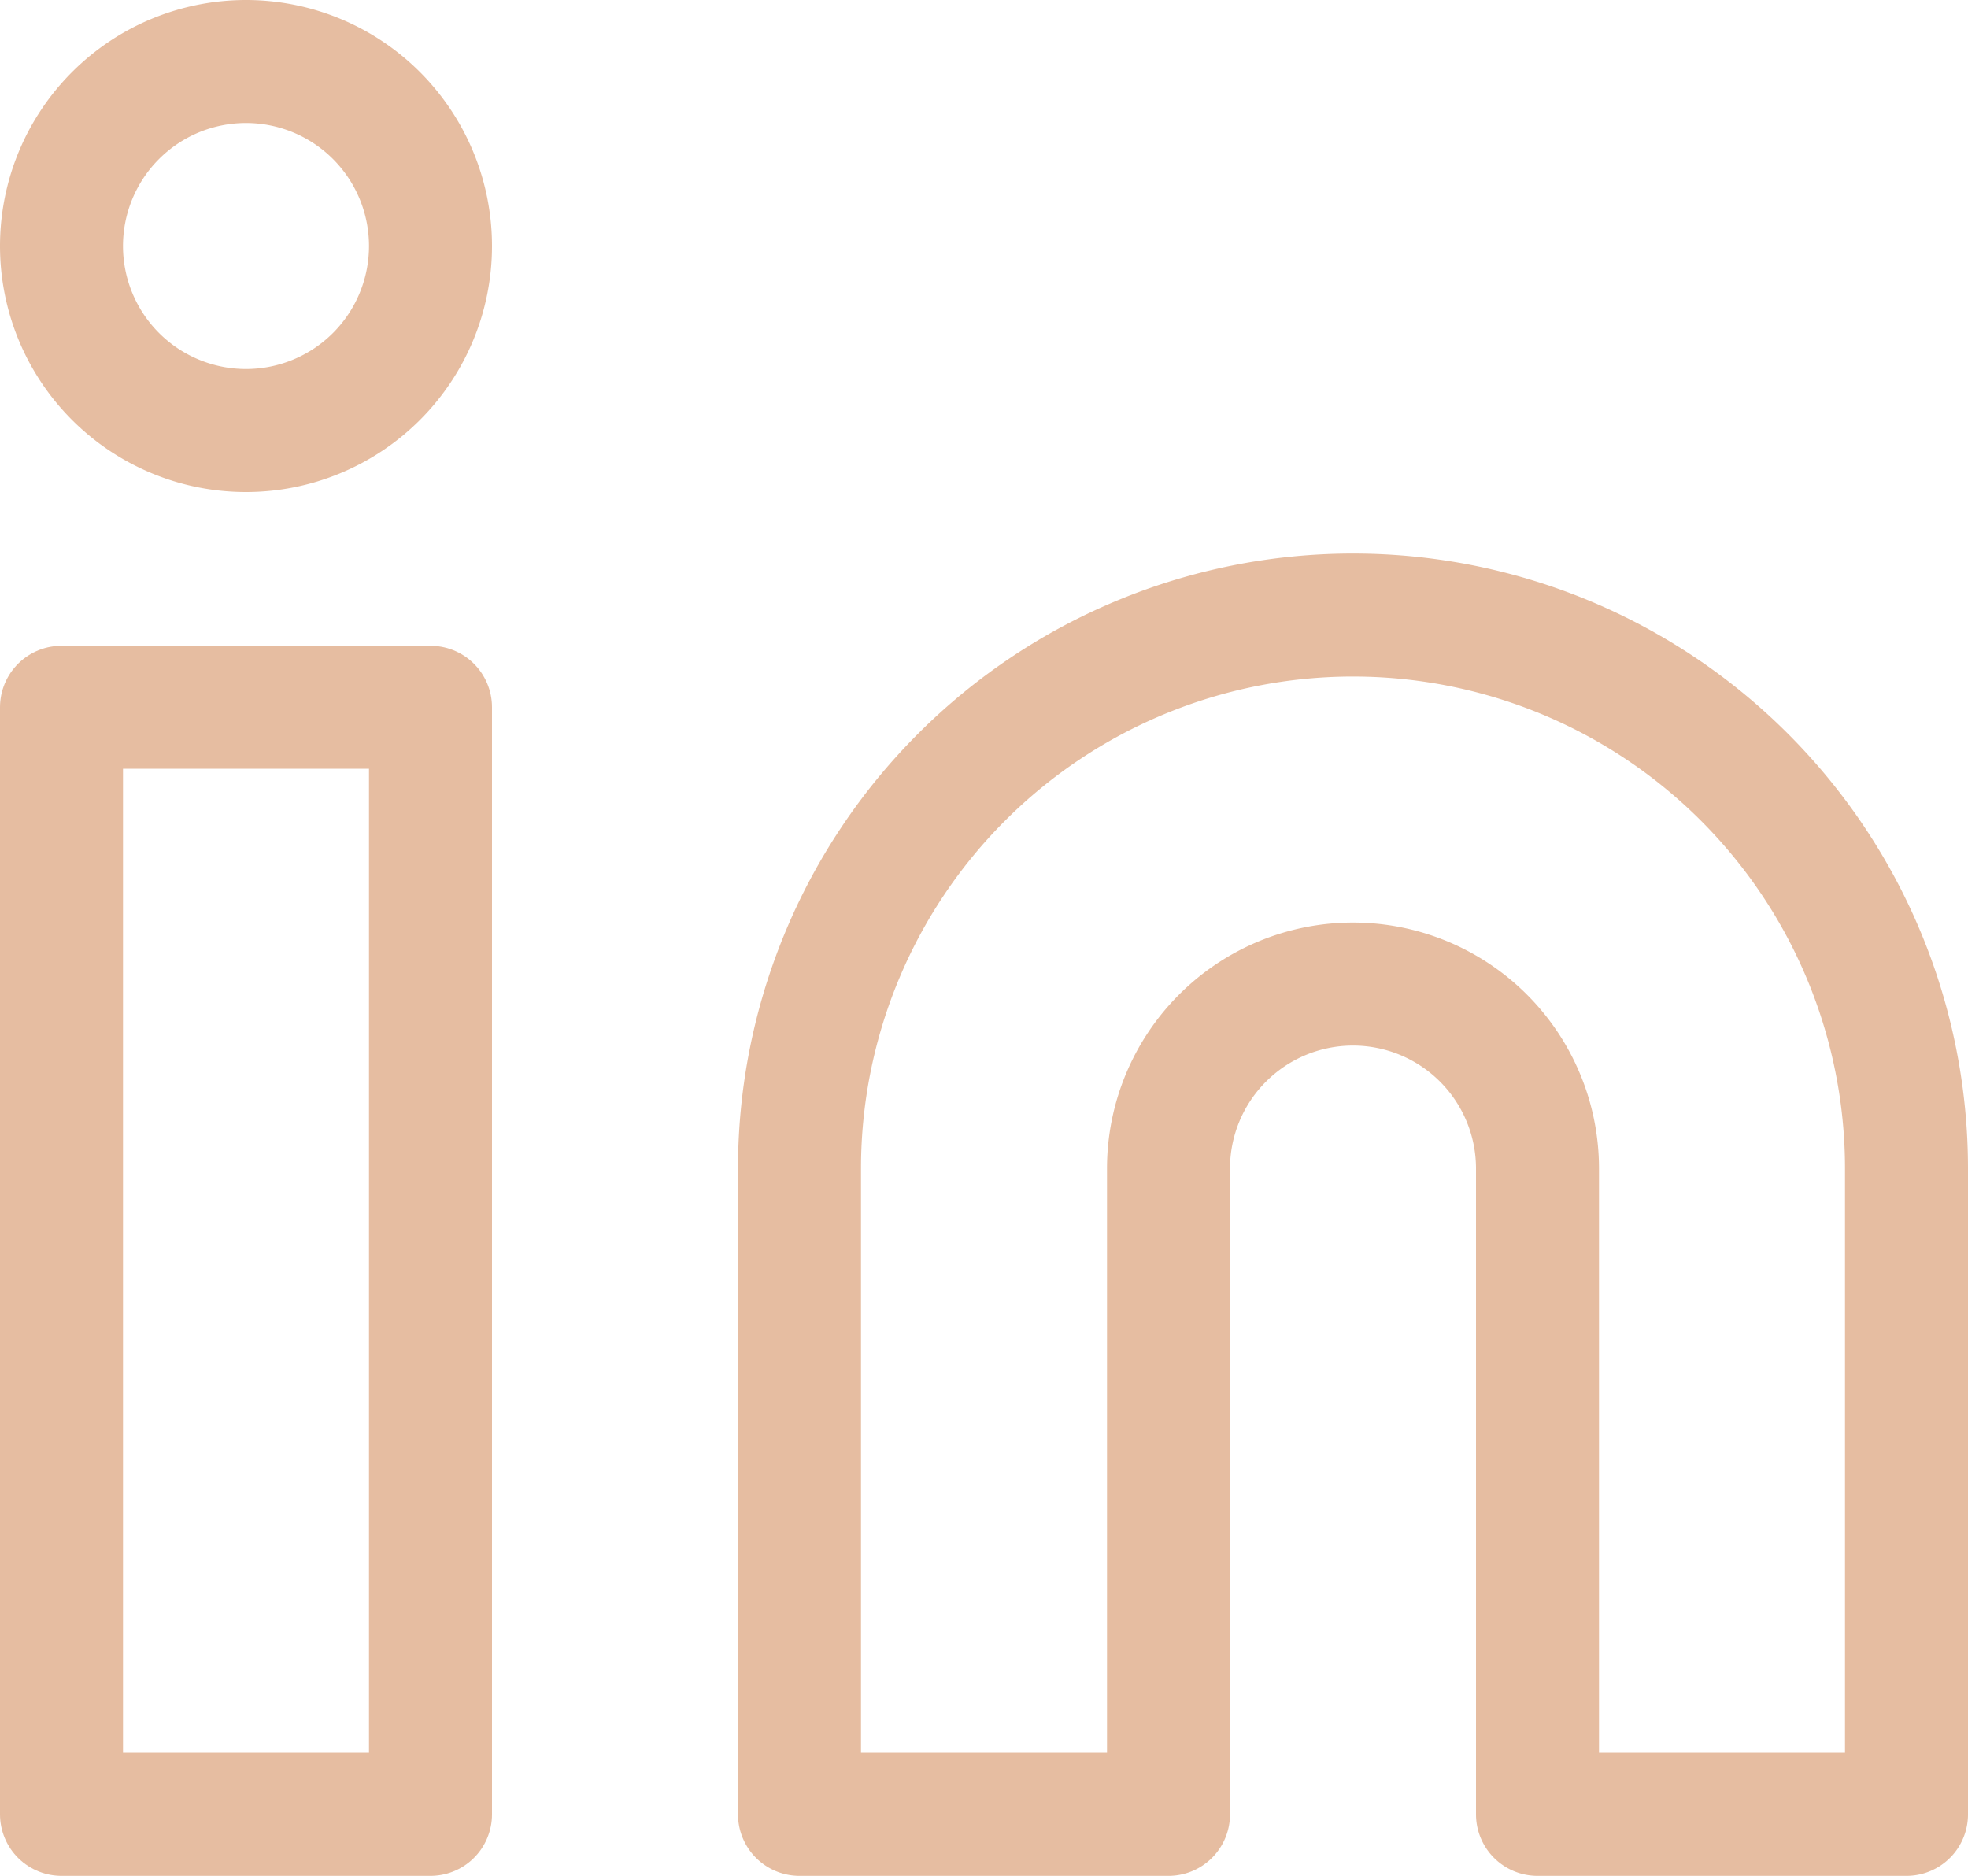 <svg xmlns="http://www.w3.org/2000/svg" width="48" height="45.75" viewBox="0 0 48 45.75"><g transform="translate(-3 -3)"><path d="M36,18A13.5,13.5,0,0,1,49.5,31.5V47.25h-9V31.5a4.5,4.5,0,0,0-9,0V47.25h-9V31.5A13.5,13.5,0,0,1,36,18Z" fill="none" stroke="#e6bda1" stroke-linecap="round" stroke-linejoin="round" stroke-width="3"/><path d="M4.5,20.25h9v27h-9Z" fill="none" stroke="#e6bda1" stroke-linecap="round" stroke-linejoin="round" stroke-width="3"/><path d="M13.5,9A4.5,4.5,0,1,1,9,4.5,4.5,4.5,0,0,1,13.5,9Z" fill="none" stroke="#e6bda1" stroke-linecap="round" stroke-linejoin="round" stroke-width="3"/></g></svg>